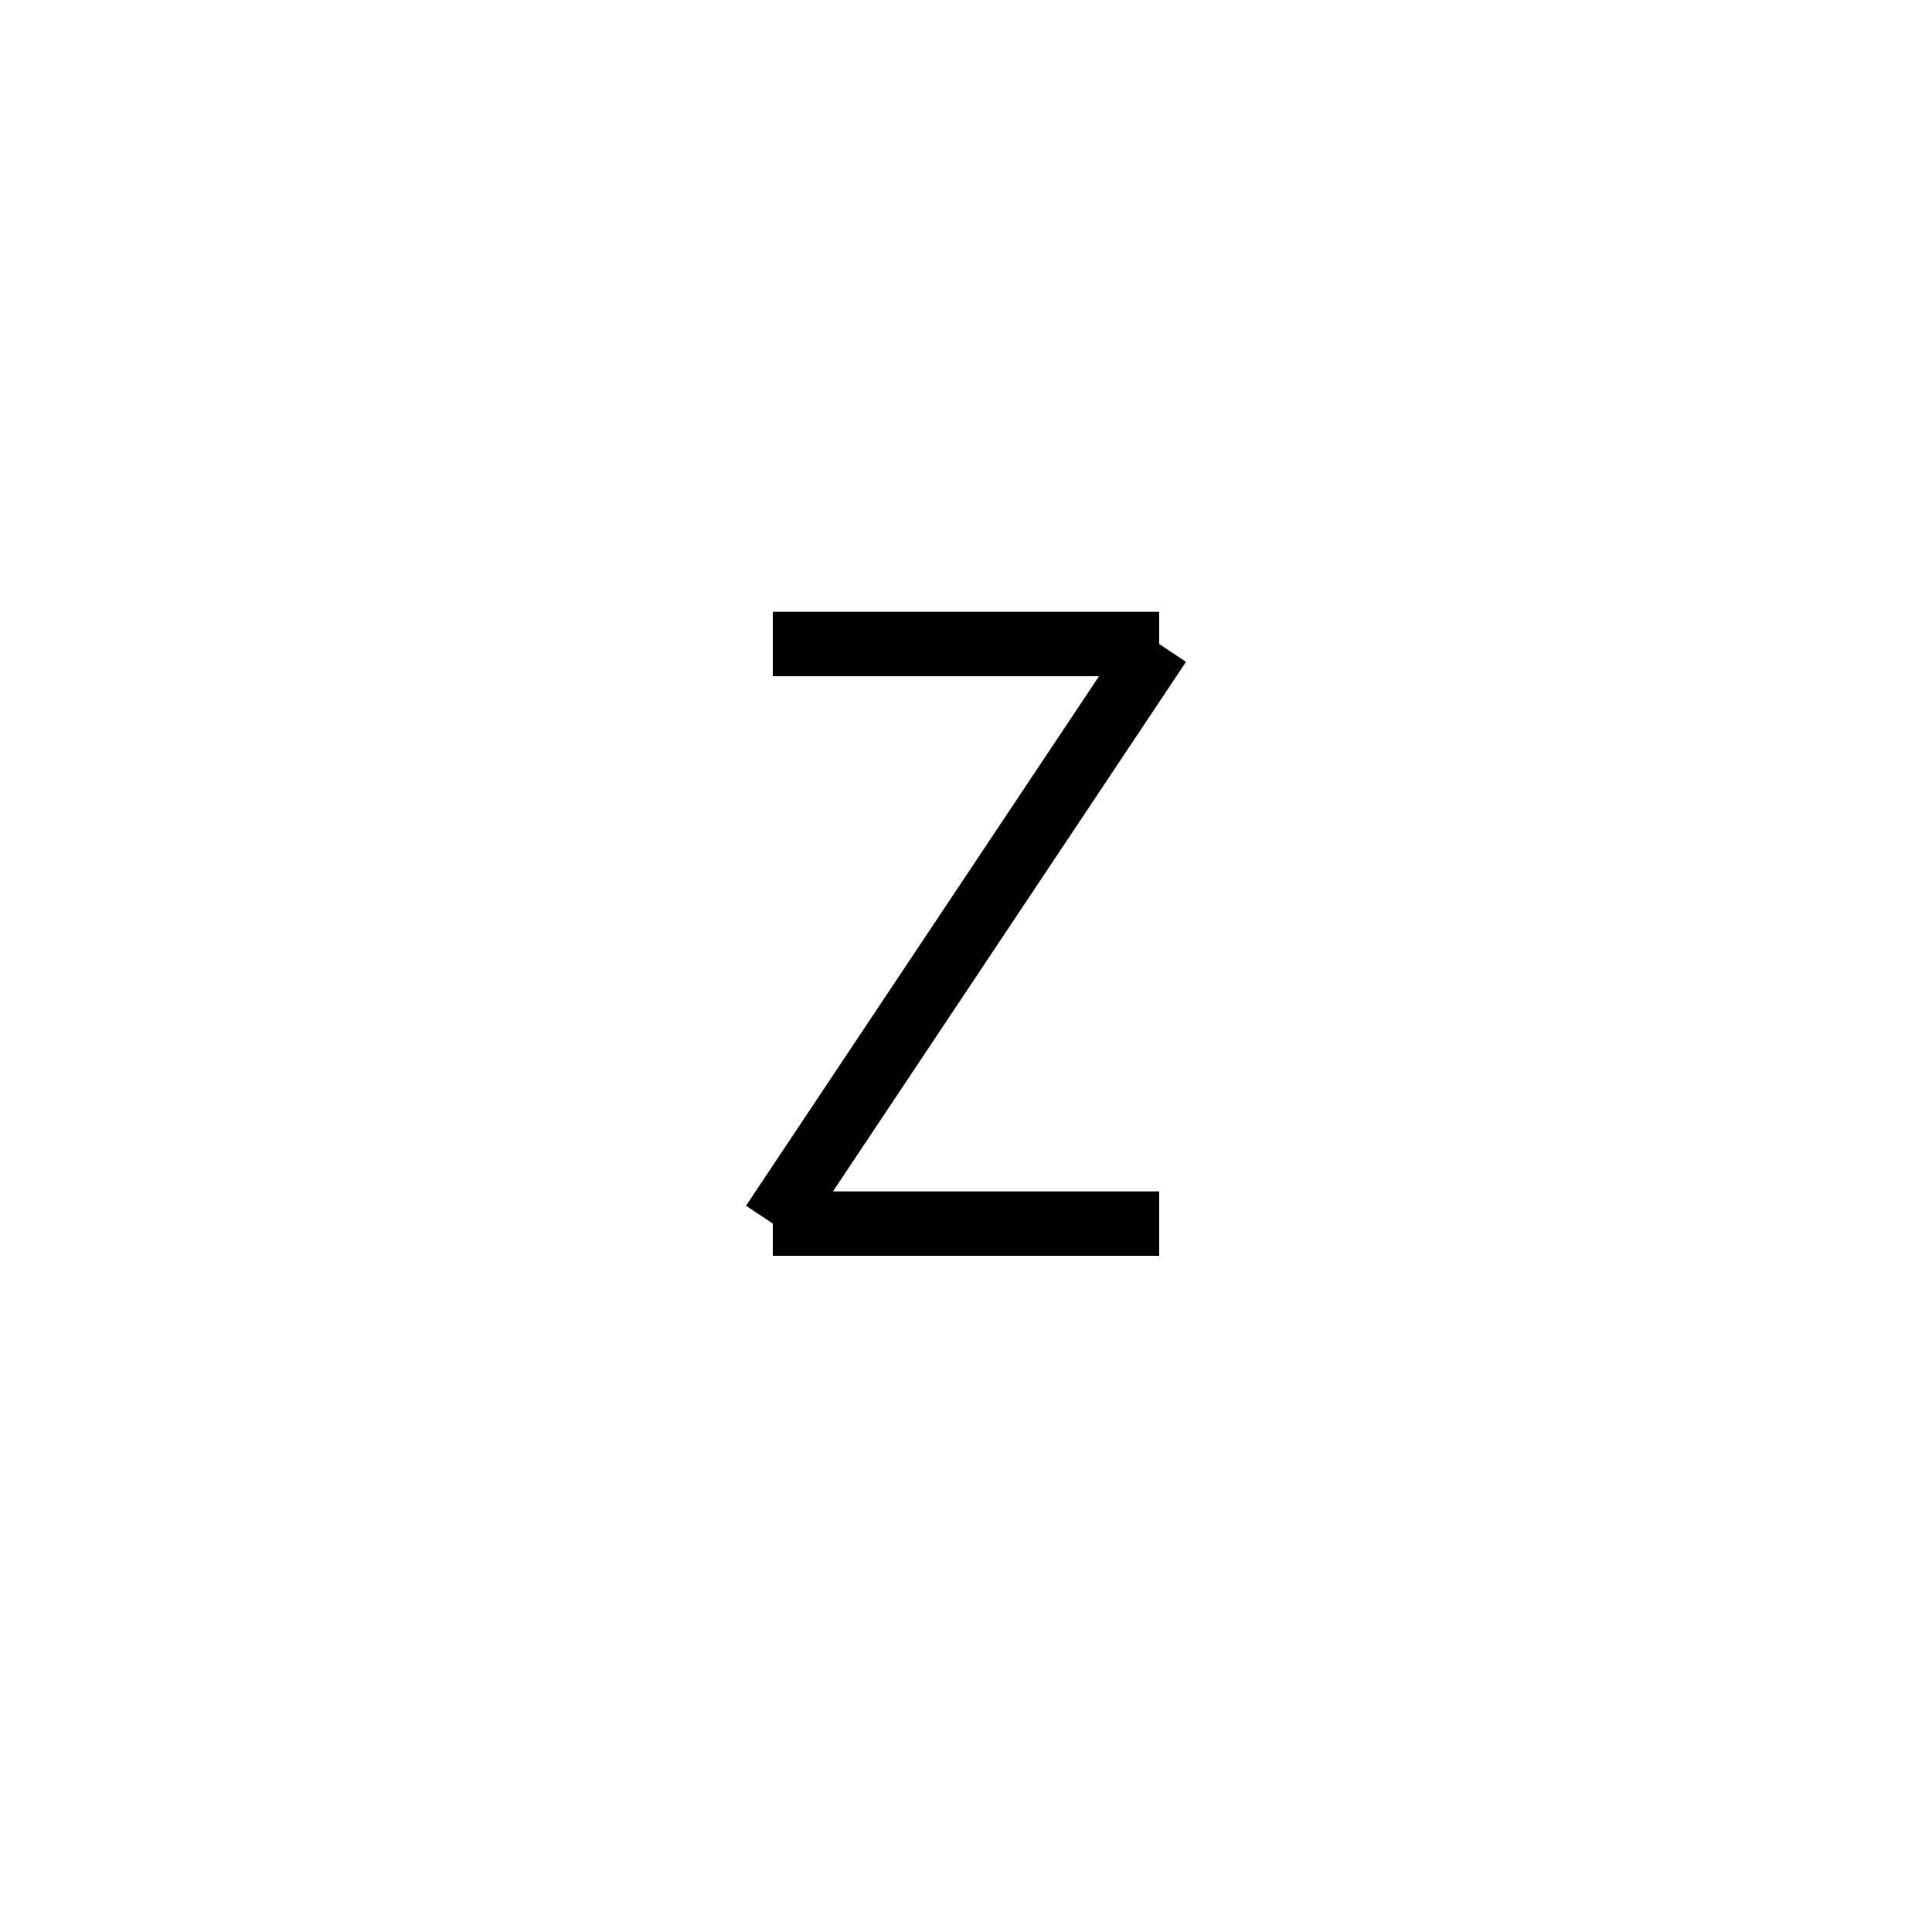 <svg xmlns='http://www.w3.org/2000/svg' 
xmlns:xlink='http://www.w3.org/1999/xlink' 
viewBox = '-15 -15 30 30' >
<path d = '
	M 3, -5
	L -3, 4

	M -3, -5
	L 3, -5

	M -3, 4
	L 3, 4

' fill='none' stroke='black' />
</svg>